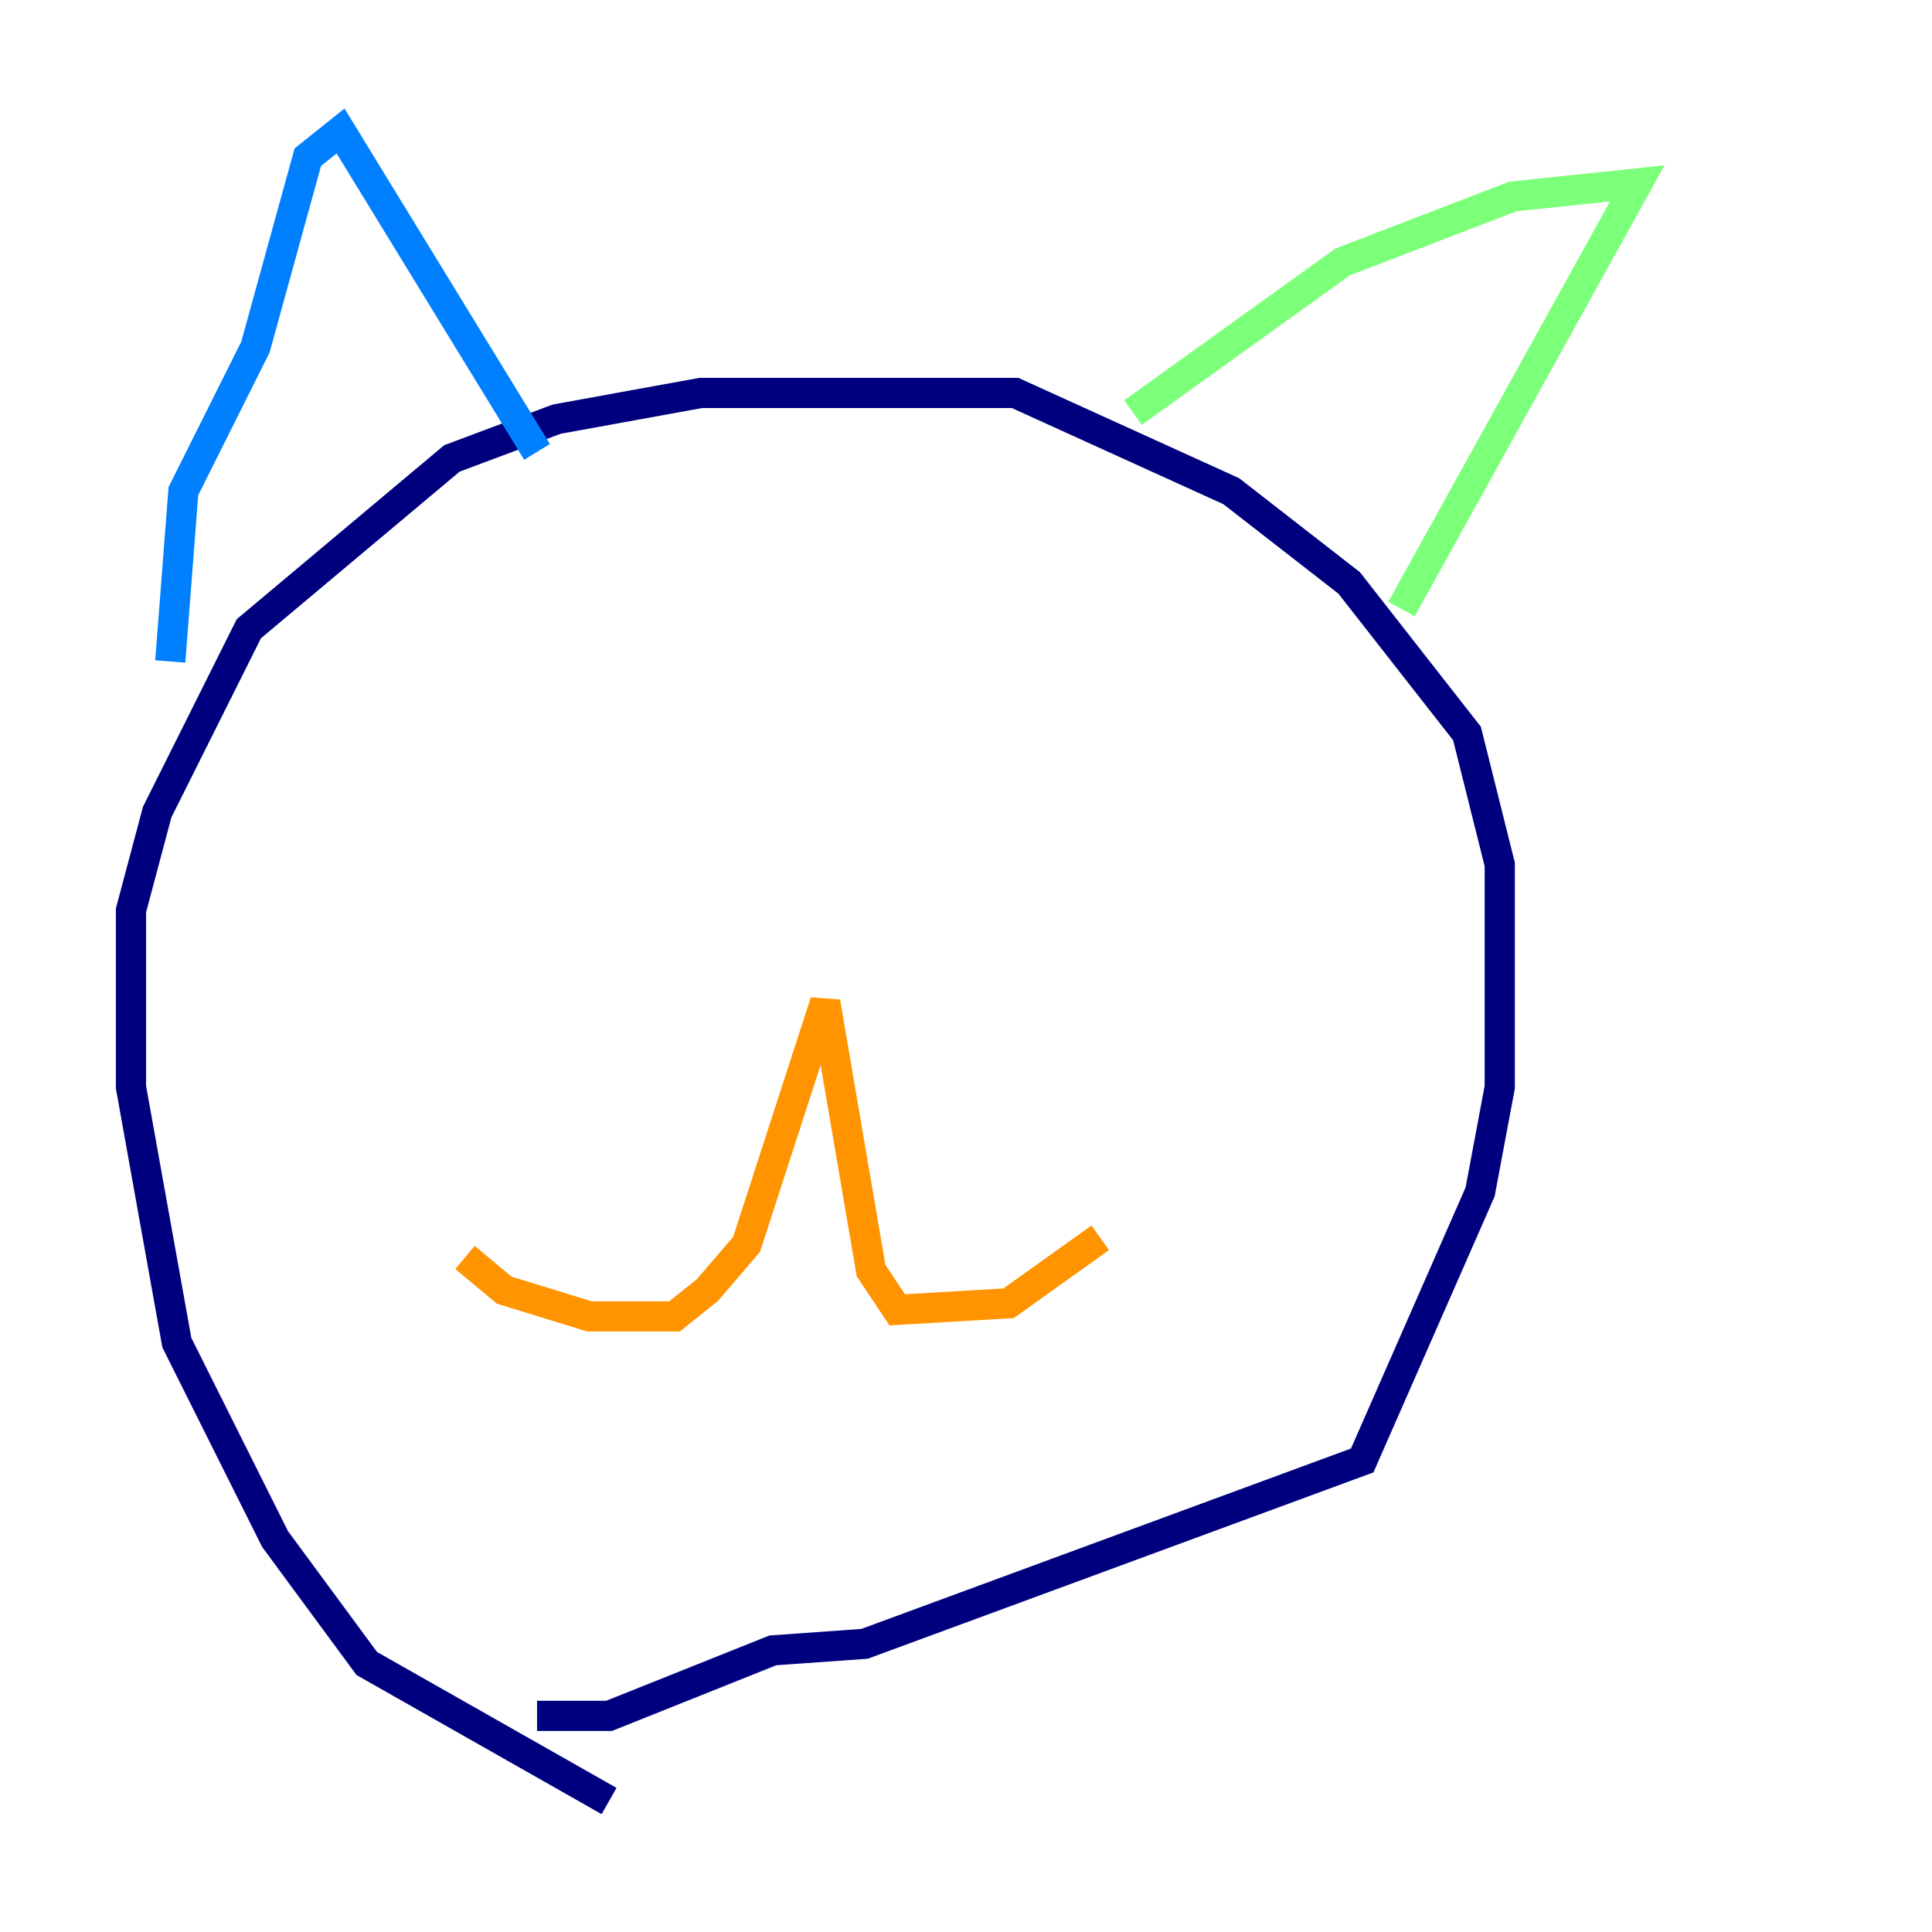 <?xml version="1.0" encoding="utf-8" ?>
<svg baseProfile="tiny" height="128" version="1.2" viewBox="0,0,128,128" width="128" xmlns="http://www.w3.org/2000/svg" xmlns:ev="http://www.w3.org/2001/xml-events" xmlns:xlink="http://www.w3.org/1999/xlink"><defs /><polyline fill="none" points="40.352,119.322 24.298,110.21 18.224,101.966 11.715,88.949 8.678,72.027 8.678,60.312 10.414,53.803 16.488,41.654 29.939,30.373 36.881,27.77 46.427,26.034 67.254,26.034 81.573,32.542 89.383,38.617 97.193,48.597 99.363,57.275 99.363,72.027 98.061,78.969 90.251,96.759 57.275,108.909 51.2,109.342 40.352,113.681 35.58,113.681" stroke="#00007f" stroke-width="2" /><polyline fill="none" points="11.281,43.824 12.149,32.542 16.922,22.997 20.393,10.414 22.563,8.678 35.58,29.939" stroke="#0080ff" stroke-width="2" /><polyline fill="none" points="75.064,27.336 88.949,17.356 100.231,13.017 108.475,12.149 92.854,40.352" stroke="#7cff79" stroke-width="2" /><polyline fill="none" points="30.807,83.308 33.41,85.478 39.051,87.214 44.691,87.214 46.861,85.478 49.464,82.441 54.671,66.386 57.709,84.176 59.444,86.78 66.82,86.346 72.895,82.007" stroke="#ff9400" stroke-width="2" /><polyline fill="none" points="36.881,52.936 36.881,52.936" stroke="#7f0000" stroke-width="2" /></svg>